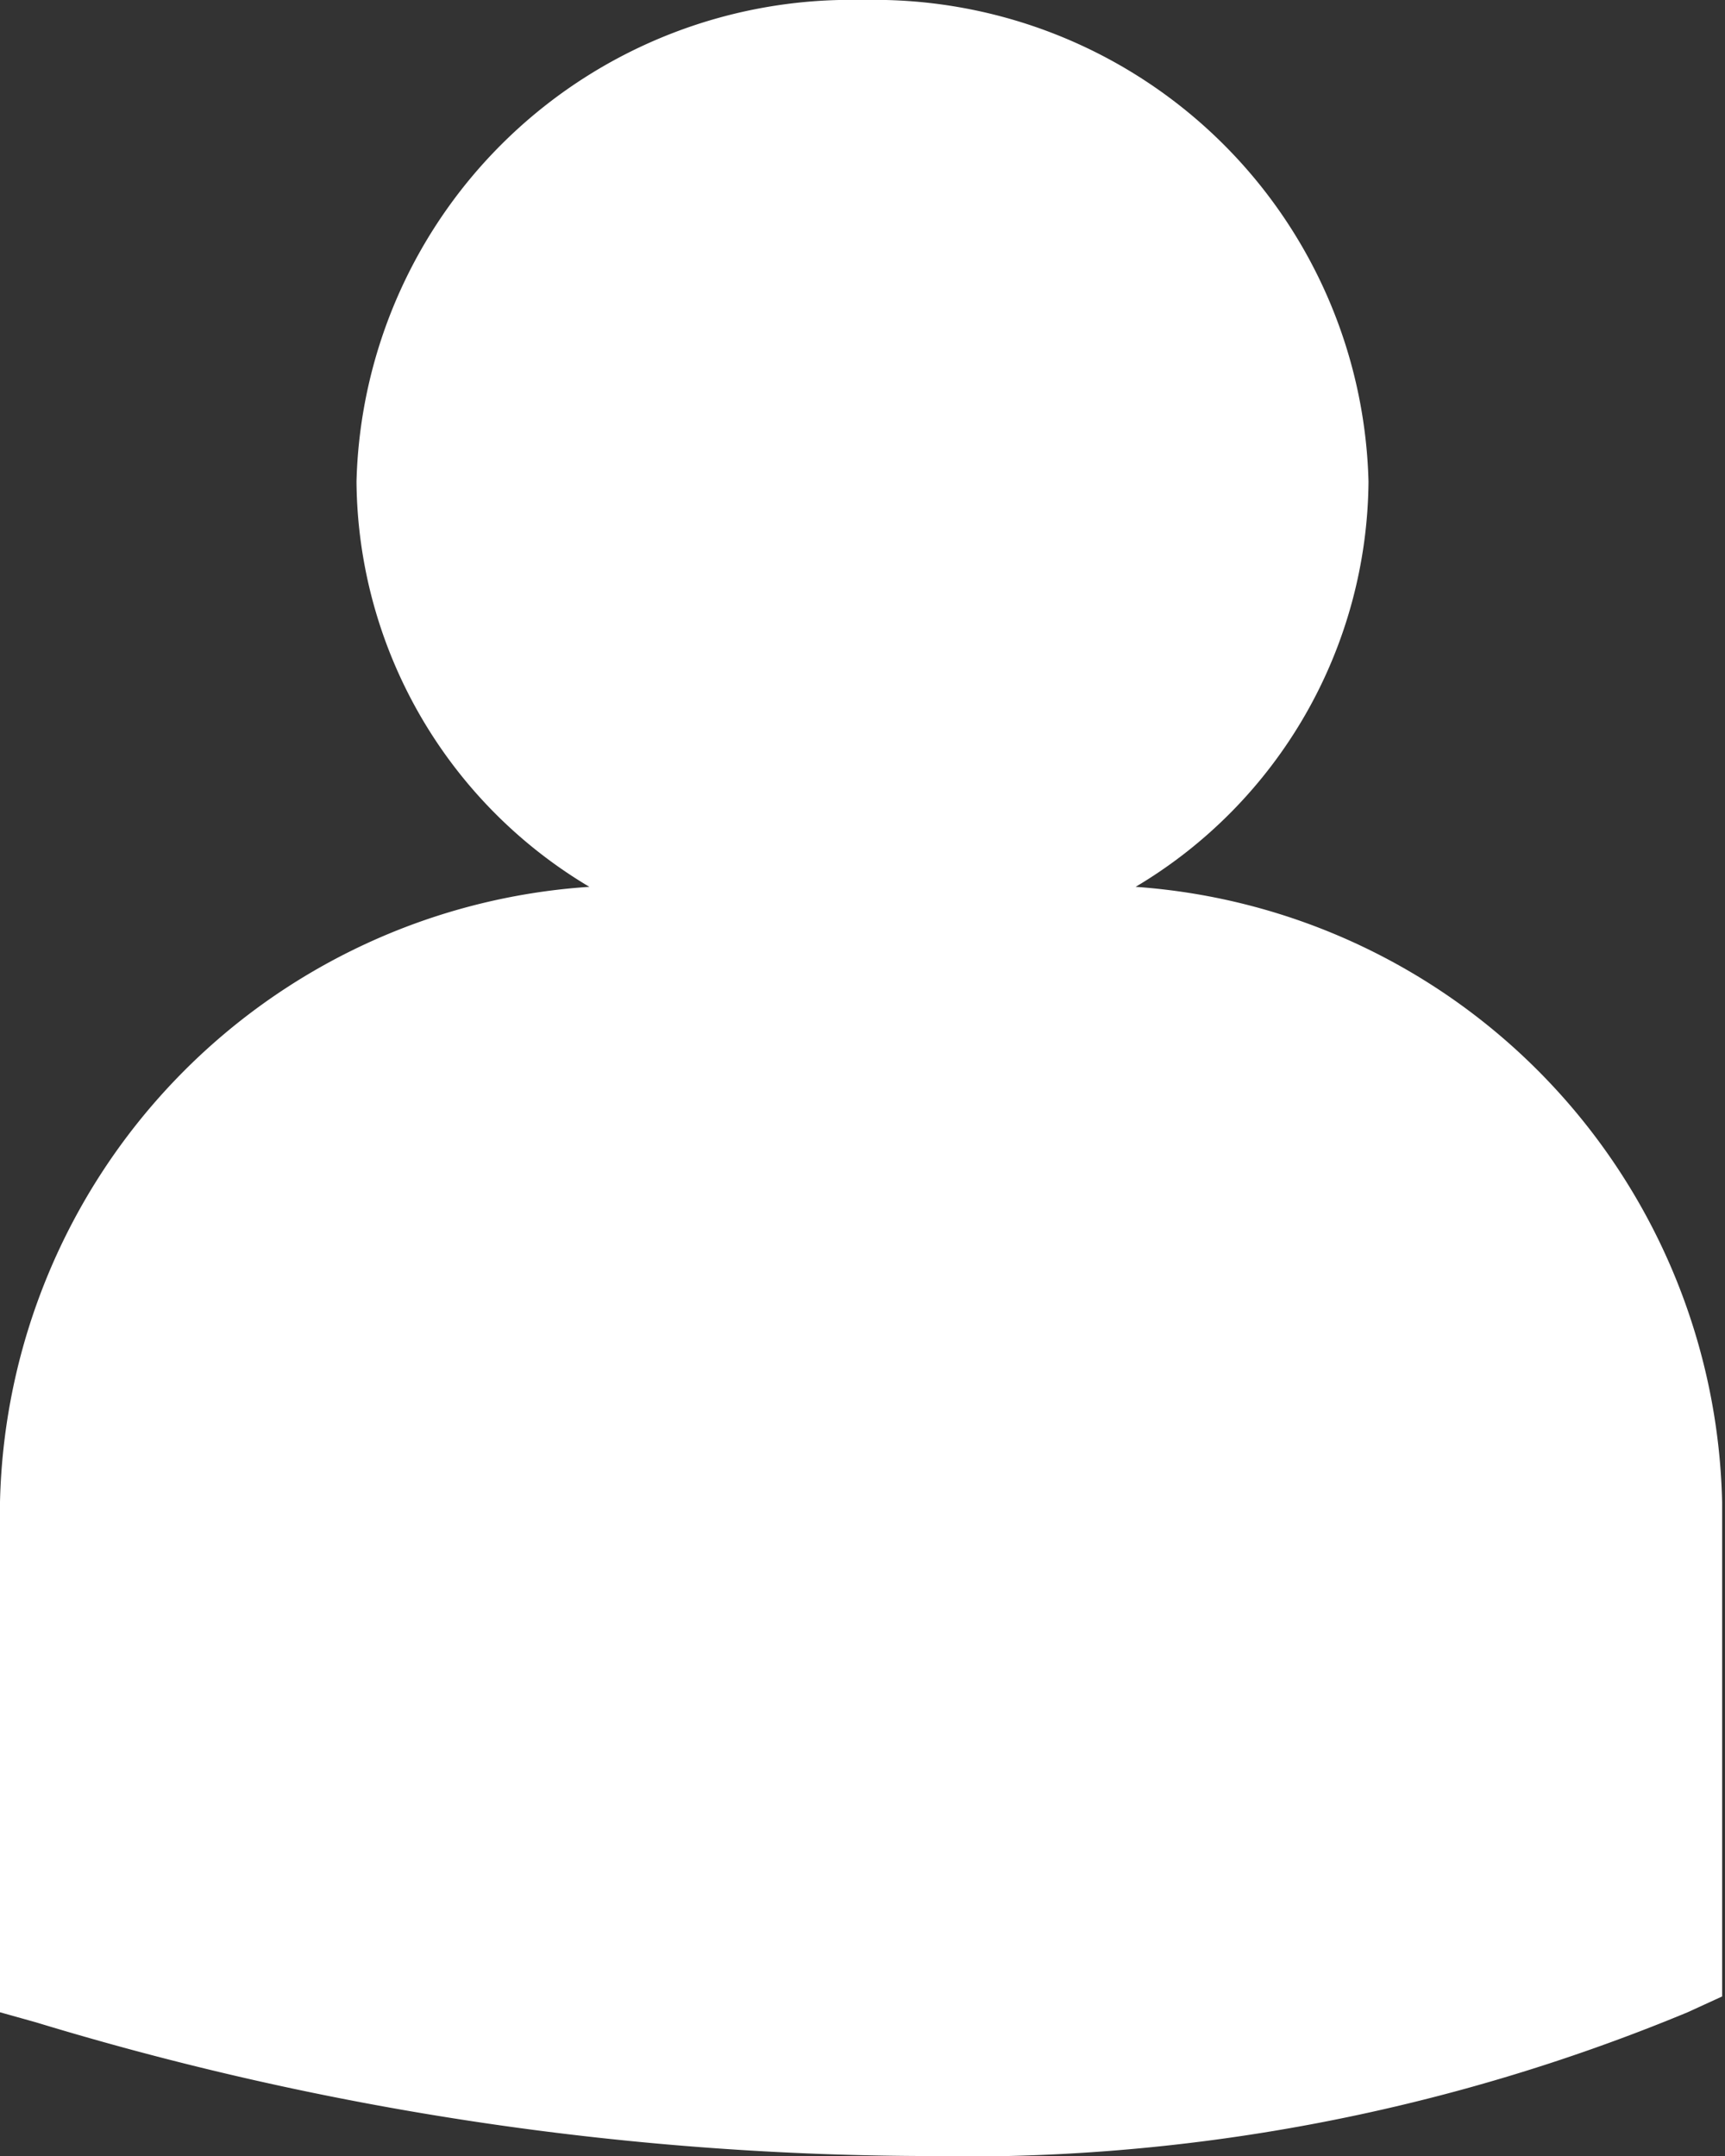 <svg xmlns="http://www.w3.org/2000/svg" viewBox="0 0 12 15"><rect x="0" y="0" width="12" height="15" fill="#333333" stroke="none"/><defs><style>.cls-1{fill:#fff;}</style></defs><title>icon-user3</title><g id="Layer_2" data-name="Layer 2"><g id="Layer_1-2" data-name="Layer 1"><path class="cls-1" d="M7.9,6.17A3.31,3.31,0,0,0,9.52,3.35,3.44,3.44,0,0,0,6,0,3.44,3.44,0,0,0,2.48,3.35,3.31,3.31,0,0,0,4.1,6.17,4.39,4.39,0,0,0,0,10.45V14l.25.07A21.45,21.45,0,0,0,6.39,15a13.13,13.13,0,0,0,5.35-1l.24-.11h0V10.45A4.39,4.39,0,0,0,7.9,6.17Z"/></g></g></svg>
